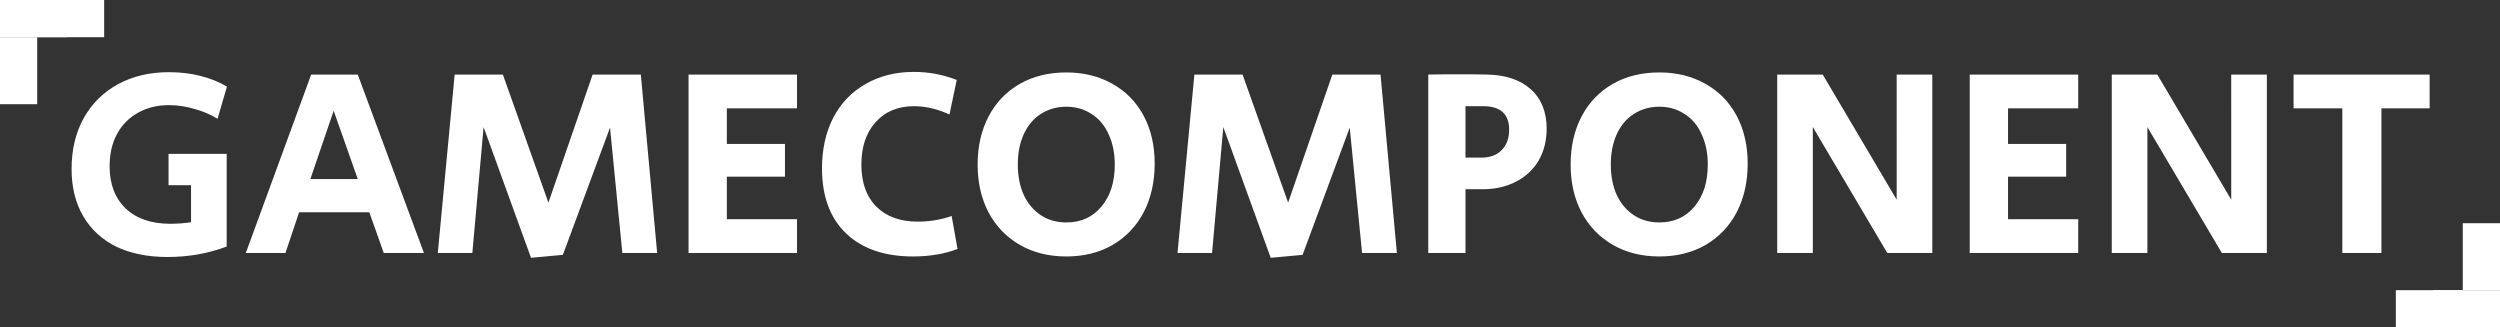 <svg xmlns="http://www.w3.org/2000/svg" fill="white" viewBox="0 6 672 88">
  <rect x="0" y="6" width="672" height="88" fill="#333333" stroke="none"/>
  <path fill="#FFF" d="M45.016 75.08c-5.328 0-9.936-.936-13.824-2.808-3.84-1.92-6.792-4.656-8.856-8.208-2.064-3.552-3.096-7.776-3.096-12.672 0-5.136 1.08-9.672 3.24-13.608 2.208-3.936 5.28-6.984 9.216-9.144 3.984-2.16 8.568-3.24 13.752-3.24 2.976 0 5.784.336 8.424 1.008 2.688.672 5.064 1.632 7.128 2.88l-2.52 8.64c-1.872-1.152-3.96-2.04-6.264-2.664-2.304-.672-4.56-1.008-6.768-1.008-3.168 0-5.976.696-8.424 2.088-2.4 1.344-4.272 3.264-5.616 5.76-1.296 2.448-1.944 5.304-1.944 8.568 0 4.8 1.44 8.592 4.32 11.376 2.928 2.736 6.912 4.104 11.952 4.104 2.016 0 3.888-.144 5.616-.432v-9.936h-6.048V47.36h15.624v24.912c-4.944 1.872-10.248 2.808-15.912 2.808zm38.626-49.032H96.17L113.954 74h-10.8l-3.888-10.944H80.402L76.73 74H66.074l17.568-47.952zm12.528 28.08l-6.48-18.36-6.264 18.36H96.17zm33.82-13.968L126.966 74h-9.288l4.536-47.952h12.96l12.24 34.416 11.88-34.416h12.96L176.646 74h-9.36l-3.312-33.696-12.672 34.2-8.568.792L129.99 40.16zm55.089-14.112h29.16v9.072h-18.864v9.576h15.624v8.784h-15.624v11.448h18.864V74h-29.16V26.048zM245.432 74.936c-7.68 0-13.68-2.064-18-6.192s-6.48-9.96-6.48-17.496c0-5.136 1.008-9.672 3.024-13.608 2.064-3.936 4.968-6.96 8.712-9.072 3.744-2.16 8.064-3.24 12.96-3.24 3.984 0 7.824.72 11.52 2.16l-1.944 9.288c-3.264-1.488-6.432-2.232-9.504-2.232-4.368 0-7.824 1.44-10.368 4.32-2.544 2.832-3.816 6.624-3.816 11.376 0 4.848 1.344 8.616 4.032 11.304 2.688 2.688 6.408 4.032 11.16 4.032 3.12 0 6.144-.504 9.072-1.512l1.584 8.856c-3.504 1.344-7.488 2.016-11.952 2.016zm41.186 0c-4.704 0-8.856-1.032-12.456-3.096-3.6-2.064-6.408-4.968-8.424-8.712-1.968-3.744-2.952-8.04-2.952-12.888 0-4.896.984-9.216 2.952-12.96 1.968-3.744 4.752-6.648 8.352-8.712 3.6-2.064 7.776-3.096 12.528-3.096 4.704 0 8.856 1.032 12.456 3.096 3.6 2.016 6.384 4.872 8.352 8.568 1.968 3.696 2.952 7.968 2.952 12.816 0 4.944-.984 9.312-2.952 13.104-1.968 3.744-4.752 6.672-8.352 8.784-3.6 2.064-7.752 3.096-12.456 3.096zm0-9.144c3.936 0 7.08-1.416 9.432-4.248 2.4-2.832 3.6-6.6 3.6-11.304 0-3.072-.552-5.784-1.656-8.136-1.056-2.4-2.592-4.224-4.608-5.472-1.968-1.296-4.224-1.944-6.768-1.944-2.544 0-4.824.648-6.84 1.944-1.968 1.248-3.504 3.072-4.608 5.472-1.056 2.352-1.584 5.064-1.584 8.136 0 3.072.528 5.784 1.584 8.136 1.104 2.352 2.64 4.176 4.608 5.472 1.968 1.296 4.248 1.944 6.84 1.944zm42.207-25.632L325.801 74h-9.288l4.536-47.952h12.96l12.24 34.416 11.88-34.416h12.96L375.481 74h-9.36l-3.312-33.696-12.672 34.2-8.568.792-12.744-35.136zm55.09-14.112c1.392-.048 4.032-.072 7.92-.072 3.936 0 6.6.024 7.992.072 4.944.096 8.832 1.416 11.664 3.96 2.832 2.544 4.248 6.072 4.248 10.584 0 3.216-.72 6.072-2.16 8.568-1.44 2.448-3.48 4.344-6.12 5.688-2.592 1.344-5.544 2.016-8.856 2.016h-4.68V74h-10.008V26.048zm14.256 22.32c2.352 0 4.176-.672 5.472-2.016 1.344-1.344 2.016-3.168 2.016-5.472 0-4.224-2.328-6.336-6.984-6.336h-4.752v13.824h4.248zm47.846 26.568c-4.704 0-8.856-1.032-12.456-3.096-3.6-2.064-6.408-4.968-8.424-8.712-1.968-3.744-2.952-8.04-2.952-12.888 0-4.896.984-9.216 2.952-12.96 1.968-3.744 4.752-6.648 8.352-8.712 3.6-2.064 7.776-3.096 12.528-3.096 4.704 0 8.856 1.032 12.456 3.096 3.6 2.016 6.384 4.872 8.352 8.568 1.968 3.696 2.952 7.968 2.952 12.816 0 4.944-.984 9.312-2.952 13.104-1.968 3.744-4.752 6.672-8.352 8.784-3.6 2.064-7.752 3.096-12.456 3.096zm0-9.144c3.936 0 7.08-1.416 9.432-4.248 2.4-2.832 3.6-6.6 3.6-11.304 0-3.072-.552-5.784-1.656-8.136-1.056-2.4-2.592-4.224-4.608-5.472-1.968-1.296-4.224-1.944-6.768-1.944-2.544 0-4.824.648-6.84 1.944-1.968 1.248-3.504 3.072-4.608 5.472-1.056 2.352-1.584 5.064-1.584 8.136 0 3.072.528 5.784 1.584 8.136 1.104 2.352 2.64 4.176 4.608 5.472 1.968 1.296 4.248 1.944 6.84 1.944zm31.695-39.744h12.24l19.872 33.624V26.048h9.576V74h-12.096l-20.016-33.84V74h-9.576V26.048zm51.75 0h29.16v9.072h-18.864v9.576h15.624v8.784h-15.624v11.448h18.864V74h-29.16V26.048zm38.18 0h12.24l19.872 33.624V26.048h9.576V74h-12.096l-20.016-33.84V74h-9.576V26.048zm61.974 9.072h-13.104v-9.072h36.576v9.072h-12.96V74h-10.512V35.12zM0 16h10v18H0V16zM10 16V6h18v10H10z"/>
  <path fill="#FFF" d="M0 16V6h18v10H0zM672 84h-10V66h10v18zM662 84v10h-18V84h18z"/>
  <path fill="#FFF" d="M672 84v10h-18V84h18z"/>
</svg>
